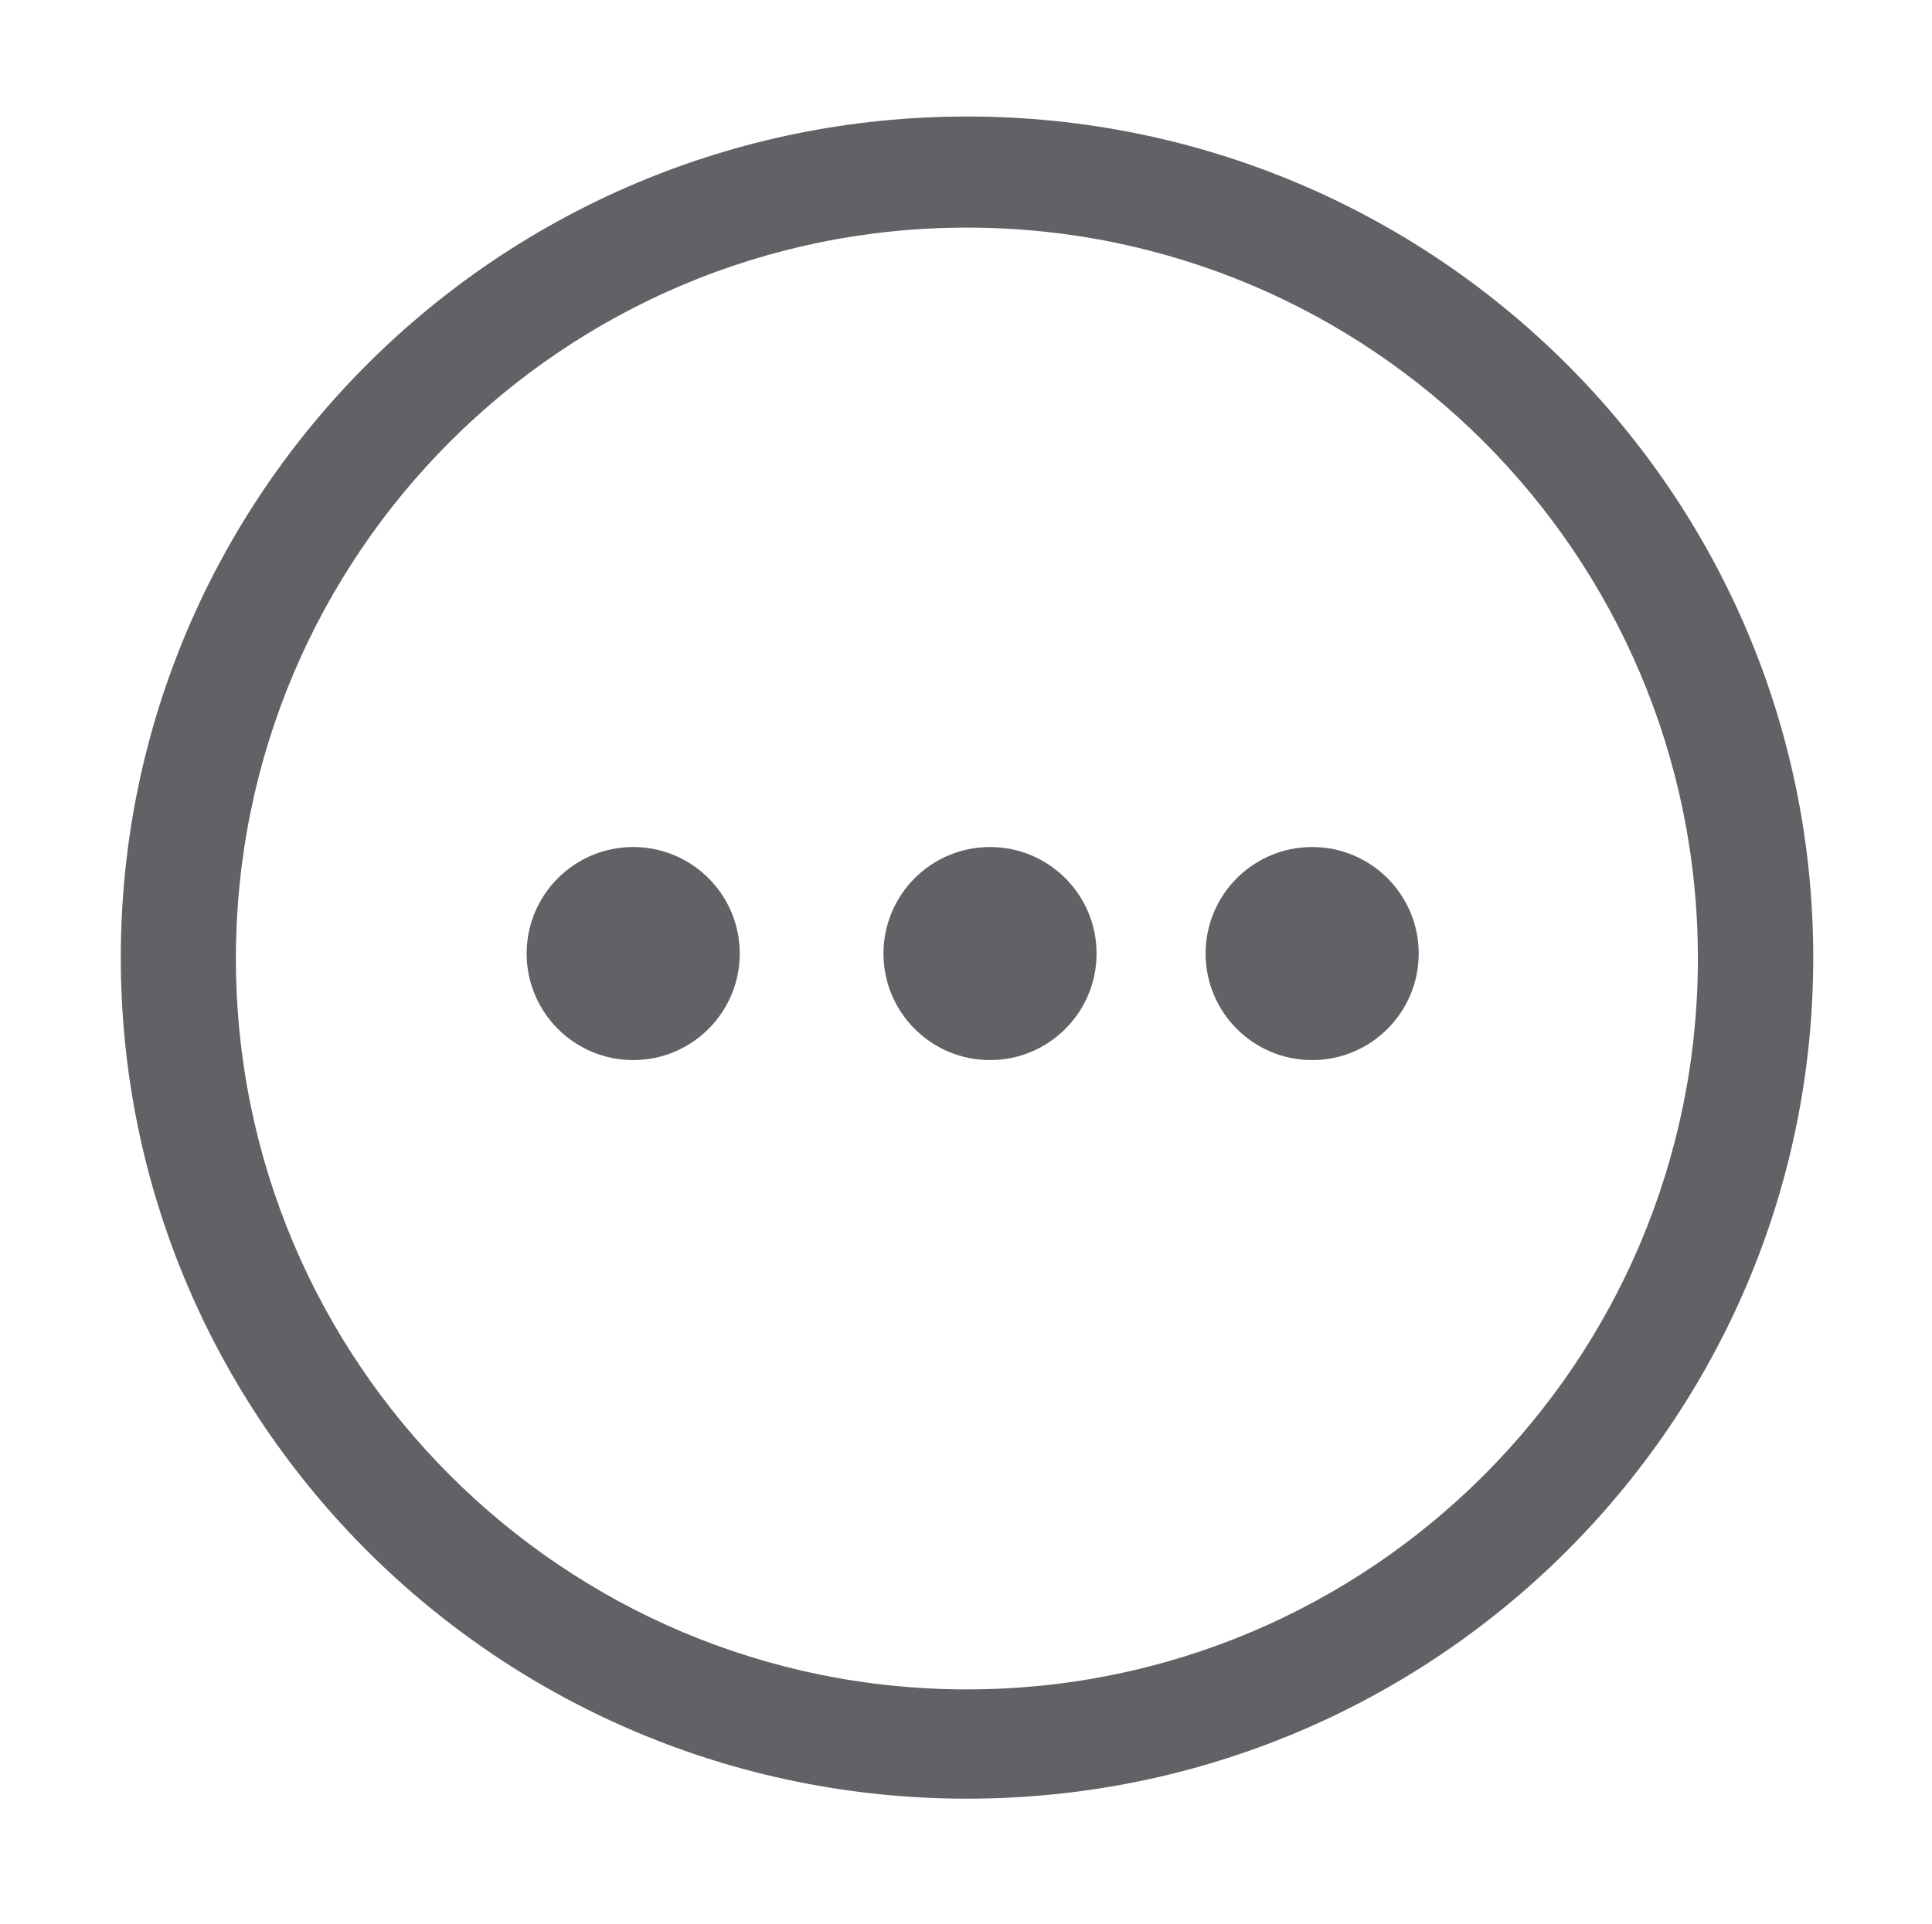 <?xml version="1.0" standalone="no"?><!DOCTYPE svg PUBLIC "-//W3C//DTD SVG 1.1//EN" "http://www.w3.org/Graphics/SVG/1.1/DTD/svg11.dtd"><svg t="1532599696388" class="icon" style="" viewBox="0 0 1028 1024" version="1.1" xmlns="http://www.w3.org/2000/svg" p-id="1057" xmlns:xlink="http://www.w3.org/1999/xlink" width="200.781" height="200"><defs><style type="text/css"></style></defs><path d="M514.554 62c-248.709 0-450.284 200.379-450.284 447.598s201.586 447.594 450.283 447.594c248.674 0 450.261-200.375 450.261-447.594 0.001-247.211-201.587-447.598-450.261-447.598zM514.479 899.037c-214.814 0-388.955-174.142-388.955-388.955 0-214.814 174.142-388.955 388.955-388.955 214.813 0 388.955 174.142 388.955 388.955 0 214.814-174.142 388.955-388.955 388.955zM280.224 507.447c0 31.312 25.384 56.695 56.695 56.695s56.695-25.384 56.695-56.695c0-31.312-25.384-56.695-56.695-56.695-31.312 0-56.695 25.384-56.695 56.695zM470.086 507.447c0 31.312 25.384 56.695 56.695 56.695s56.695-25.384 56.695-56.695c0-31.312-25.384-56.695-56.695-56.695-31.312 0-56.695 25.384-56.695 56.695zM641.49 507.447c0 31.312 25.384 56.695 56.695 56.695s56.695-25.384 56.695-56.695c0-31.312-25.384-56.695-56.695-56.695-31.312 0-56.695 25.384-56.695 56.695z" p-id="1058" fill="#606266"></path></svg>
